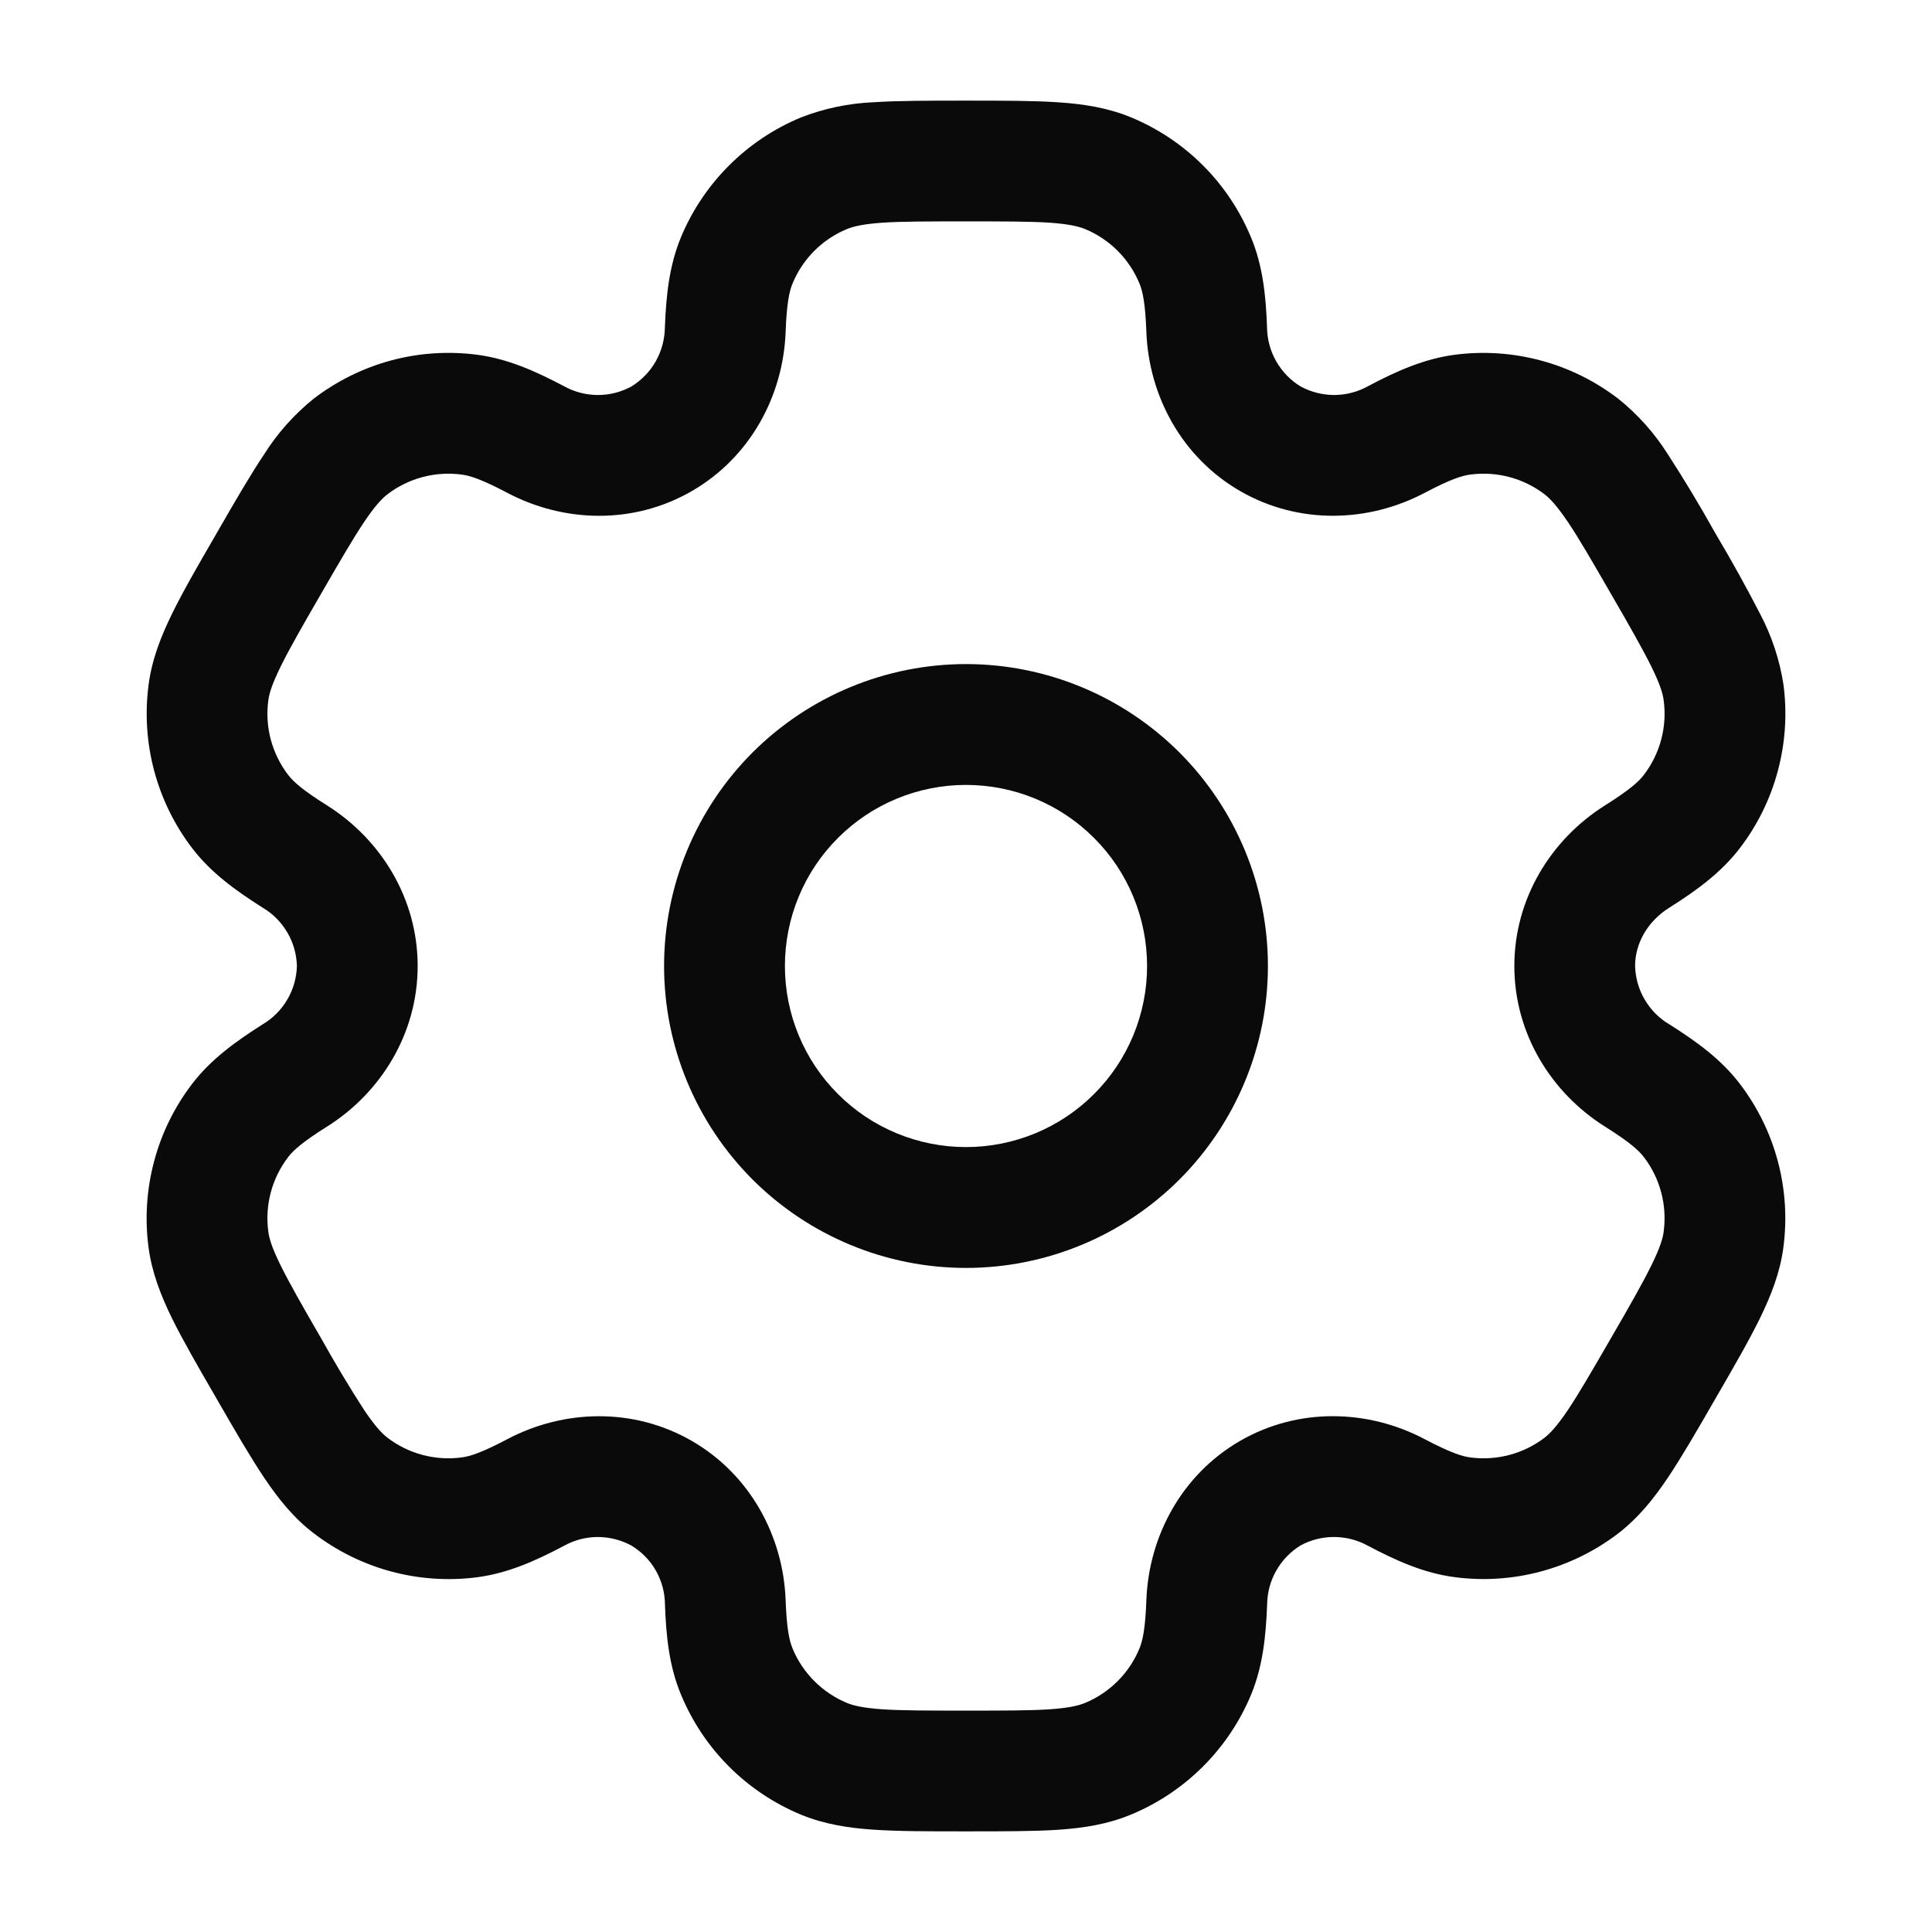 <svg width="22" height="22" viewBox="0 0 22 22" fill="none" xmlns="http://www.w3.org/2000/svg">
<path fill-rule="evenodd" clip-rule="evenodd" d="M11 7.562C10.088 7.562 9.214 7.925 8.569 8.569C7.925 9.214 7.562 10.088 7.562 11C7.562 11.912 7.925 12.786 8.569 13.431C9.214 14.075 10.088 14.438 11 14.438C11.912 14.438 12.786 14.075 13.431 13.431C14.075 12.786 14.438 11.912 14.438 11C14.438 10.088 14.075 9.214 13.431 8.569C12.786 7.925 11.912 7.562 11 7.562ZM8.938 11C8.938 10.453 9.155 9.928 9.542 9.542C9.928 9.155 10.453 8.938 11 8.938C11.547 8.938 12.072 9.155 12.458 9.542C12.845 9.928 13.062 10.453 13.062 11C13.062 11.547 12.845 12.072 12.458 12.458C12.072 12.845 11.547 13.062 11 13.062C10.453 13.062 9.928 12.845 9.542 12.458C9.155 12.072 8.938 11.547 8.938 11Z" fill="#0A0A0A"/>
<path fill-rule="evenodd" clip-rule="evenodd" d="M10.977 1.146C10.569 1.146 10.229 1.146 9.95 1.164C9.666 1.176 9.385 1.234 9.119 1.338C8.813 1.465 8.535 1.651 8.301 1.885C8.067 2.119 7.881 2.396 7.754 2.702C7.621 3.023 7.585 3.362 7.571 3.731C7.569 3.866 7.533 3.998 7.467 4.115C7.4 4.232 7.305 4.33 7.19 4.401C7.072 4.465 6.939 4.499 6.804 4.498C6.669 4.497 6.537 4.462 6.419 4.396C6.093 4.224 5.781 4.086 5.437 4.04C5.109 3.997 4.775 4.018 4.455 4.104C4.136 4.19 3.836 4.338 3.573 4.539C3.351 4.718 3.16 4.932 3.008 5.173C2.852 5.406 2.681 5.7 2.478 6.053L2.455 6.093C2.25 6.446 2.081 6.74 1.958 6.991C1.83 7.254 1.729 7.512 1.692 7.798C1.605 8.461 1.784 9.131 2.191 9.662C2.403 9.938 2.679 10.138 2.99 10.335C3.106 10.403 3.203 10.501 3.271 10.617C3.34 10.733 3.377 10.865 3.381 11C3.377 11.135 3.34 11.267 3.271 11.383C3.203 11.499 3.106 11.597 2.99 11.665C2.679 11.862 2.404 12.062 2.191 12.338C1.989 12.601 1.841 12.901 1.756 13.22C1.67 13.54 1.648 13.874 1.691 14.202C1.729 14.488 1.829 14.746 1.957 15.009C2.081 15.26 2.25 15.554 2.455 15.907L2.478 15.947C2.681 16.3 2.852 16.594 3.008 16.827C3.17 17.068 3.344 17.286 3.573 17.46C3.836 17.661 4.135 17.809 4.455 17.895C4.775 17.981 5.108 18.003 5.437 17.96C5.781 17.914 6.093 17.777 6.419 17.604C6.537 17.538 6.669 17.503 6.804 17.502C6.938 17.502 7.071 17.535 7.189 17.599C7.305 17.669 7.401 17.767 7.468 17.884C7.535 18.002 7.571 18.134 7.572 18.269C7.585 18.638 7.621 18.977 7.755 19.298C7.882 19.604 8.067 19.882 8.301 20.116C8.535 20.35 8.813 20.536 9.119 20.663C9.385 20.773 9.66 20.816 9.95 20.835C10.229 20.854 10.569 20.854 10.977 20.854H11.023C11.431 20.854 11.771 20.854 12.05 20.836C12.341 20.816 12.615 20.773 12.881 20.662C13.187 20.535 13.465 20.349 13.699 20.115C13.933 19.881 14.119 19.604 14.246 19.298C14.379 18.977 14.415 18.638 14.429 18.269C14.431 18.134 14.466 18.002 14.533 17.885C14.6 17.767 14.695 17.669 14.81 17.598C14.928 17.534 15.061 17.501 15.196 17.502C15.331 17.503 15.463 17.538 15.581 17.604C15.907 17.776 16.219 17.914 16.563 17.959C17.226 18.047 17.896 17.867 18.427 17.461C18.656 17.285 18.83 17.068 18.992 16.827C19.148 16.594 19.319 16.3 19.522 15.947L19.545 15.907C19.75 15.554 19.919 15.26 20.042 15.009C20.17 14.746 20.271 14.487 20.308 14.202C20.395 13.539 20.216 12.869 19.809 12.338C19.597 12.062 19.322 11.862 19.01 11.665C18.894 11.597 18.797 11.499 18.729 11.383C18.66 11.267 18.623 11.135 18.619 11C18.619 10.745 18.759 10.492 19.01 10.335C19.322 10.138 19.596 9.938 19.809 9.662C20.011 9.399 20.159 9.099 20.244 8.78C20.33 8.46 20.352 8.126 20.309 7.798C20.266 7.516 20.176 7.244 20.043 6.991C19.886 6.687 19.72 6.387 19.545 6.093L19.522 6.053C19.355 5.754 19.178 5.46 18.992 5.173C18.84 4.932 18.649 4.718 18.427 4.54C18.164 4.339 17.865 4.19 17.545 4.105C17.225 4.019 16.892 3.997 16.563 4.04C16.219 4.086 15.907 4.223 15.581 4.396C15.463 4.462 15.331 4.497 15.196 4.498C15.062 4.498 14.929 4.465 14.811 4.401C14.695 4.331 14.6 4.232 14.533 4.115C14.466 3.998 14.43 3.866 14.428 3.731C14.415 3.362 14.379 3.023 14.245 2.702C14.118 2.396 13.933 2.118 13.699 1.884C13.465 1.65 13.187 1.464 12.881 1.337C12.615 1.227 12.34 1.184 12.05 1.165C11.771 1.146 11.431 1.146 11.023 1.146H10.977ZM9.645 2.608C9.716 2.579 9.823 2.552 10.044 2.536C10.27 2.521 10.564 2.521 11 2.521C11.436 2.521 11.73 2.521 11.956 2.536C12.177 2.552 12.284 2.579 12.355 2.608C12.636 2.724 12.859 2.947 12.975 3.228C13.012 3.316 13.042 3.455 13.054 3.782C13.082 4.508 13.457 5.208 14.122 5.592C14.788 5.976 15.581 5.951 16.223 5.612C16.513 5.459 16.648 5.416 16.743 5.404C17.044 5.364 17.349 5.445 17.59 5.63C17.65 5.677 17.727 5.757 17.851 5.94C17.979 6.129 18.125 6.383 18.343 6.76C18.562 7.138 18.707 7.393 18.807 7.596C18.905 7.795 18.936 7.902 18.945 7.978C18.985 8.279 18.903 8.584 18.718 8.825C18.66 8.901 18.555 8.996 18.278 9.17C17.662 9.557 17.244 10.232 17.244 11C17.244 11.768 17.662 12.443 18.278 12.83C18.555 13.004 18.66 13.099 18.718 13.175C18.904 13.416 18.984 13.721 18.945 14.022C18.936 14.098 18.904 14.206 18.807 14.404C18.707 14.608 18.562 14.862 18.343 15.24C18.125 15.617 17.978 15.871 17.851 16.06C17.727 16.243 17.65 16.323 17.59 16.37C17.349 16.555 17.044 16.636 16.743 16.596C16.648 16.584 16.514 16.541 16.223 16.388C15.582 16.049 14.788 16.023 14.122 16.407C13.457 16.791 13.082 17.492 13.054 18.218C13.042 18.545 13.012 18.683 12.975 18.771C12.918 18.911 12.833 19.037 12.727 19.143C12.62 19.25 12.494 19.334 12.355 19.392C12.284 19.421 12.177 19.448 11.956 19.464C11.73 19.479 11.436 19.479 11 19.479C10.564 19.479 10.27 19.479 10.044 19.464C9.823 19.448 9.716 19.421 9.645 19.392C9.506 19.334 9.38 19.25 9.273 19.143C9.167 19.037 9.082 18.911 9.025 18.771C8.988 18.683 8.958 18.545 8.946 18.218C8.918 17.492 8.543 16.792 7.878 16.408C7.212 16.024 6.419 16.049 5.777 16.388C5.487 16.541 5.352 16.584 5.257 16.596C4.956 16.636 4.651 16.555 4.41 16.37C4.35 16.323 4.273 16.243 4.149 16.06C3.976 15.792 3.812 15.518 3.657 15.24C3.438 14.862 3.293 14.607 3.193 14.404C3.095 14.205 3.064 14.098 3.055 14.022C3.015 13.721 3.097 13.416 3.282 13.175C3.34 13.099 3.445 13.004 3.722 12.83C4.338 12.443 4.756 11.768 4.756 11C4.756 10.232 4.338 9.557 3.722 9.17C3.445 8.996 3.34 8.901 3.282 8.825C3.097 8.584 3.015 8.279 3.055 7.978C3.064 7.902 3.096 7.794 3.193 7.596C3.293 7.392 3.438 7.138 3.657 6.76C3.875 6.383 4.022 6.129 4.149 5.94C4.273 5.757 4.35 5.677 4.41 5.63C4.651 5.445 4.956 5.364 5.257 5.404C5.352 5.416 5.486 5.459 5.777 5.612C6.419 5.951 7.212 5.977 7.878 5.592C8.543 5.208 8.918 4.508 8.946 3.782C8.958 3.455 8.988 3.316 9.025 3.228C9.141 2.947 9.364 2.724 9.645 2.608Z" fill="#0A0A0A"/>
</svg>
